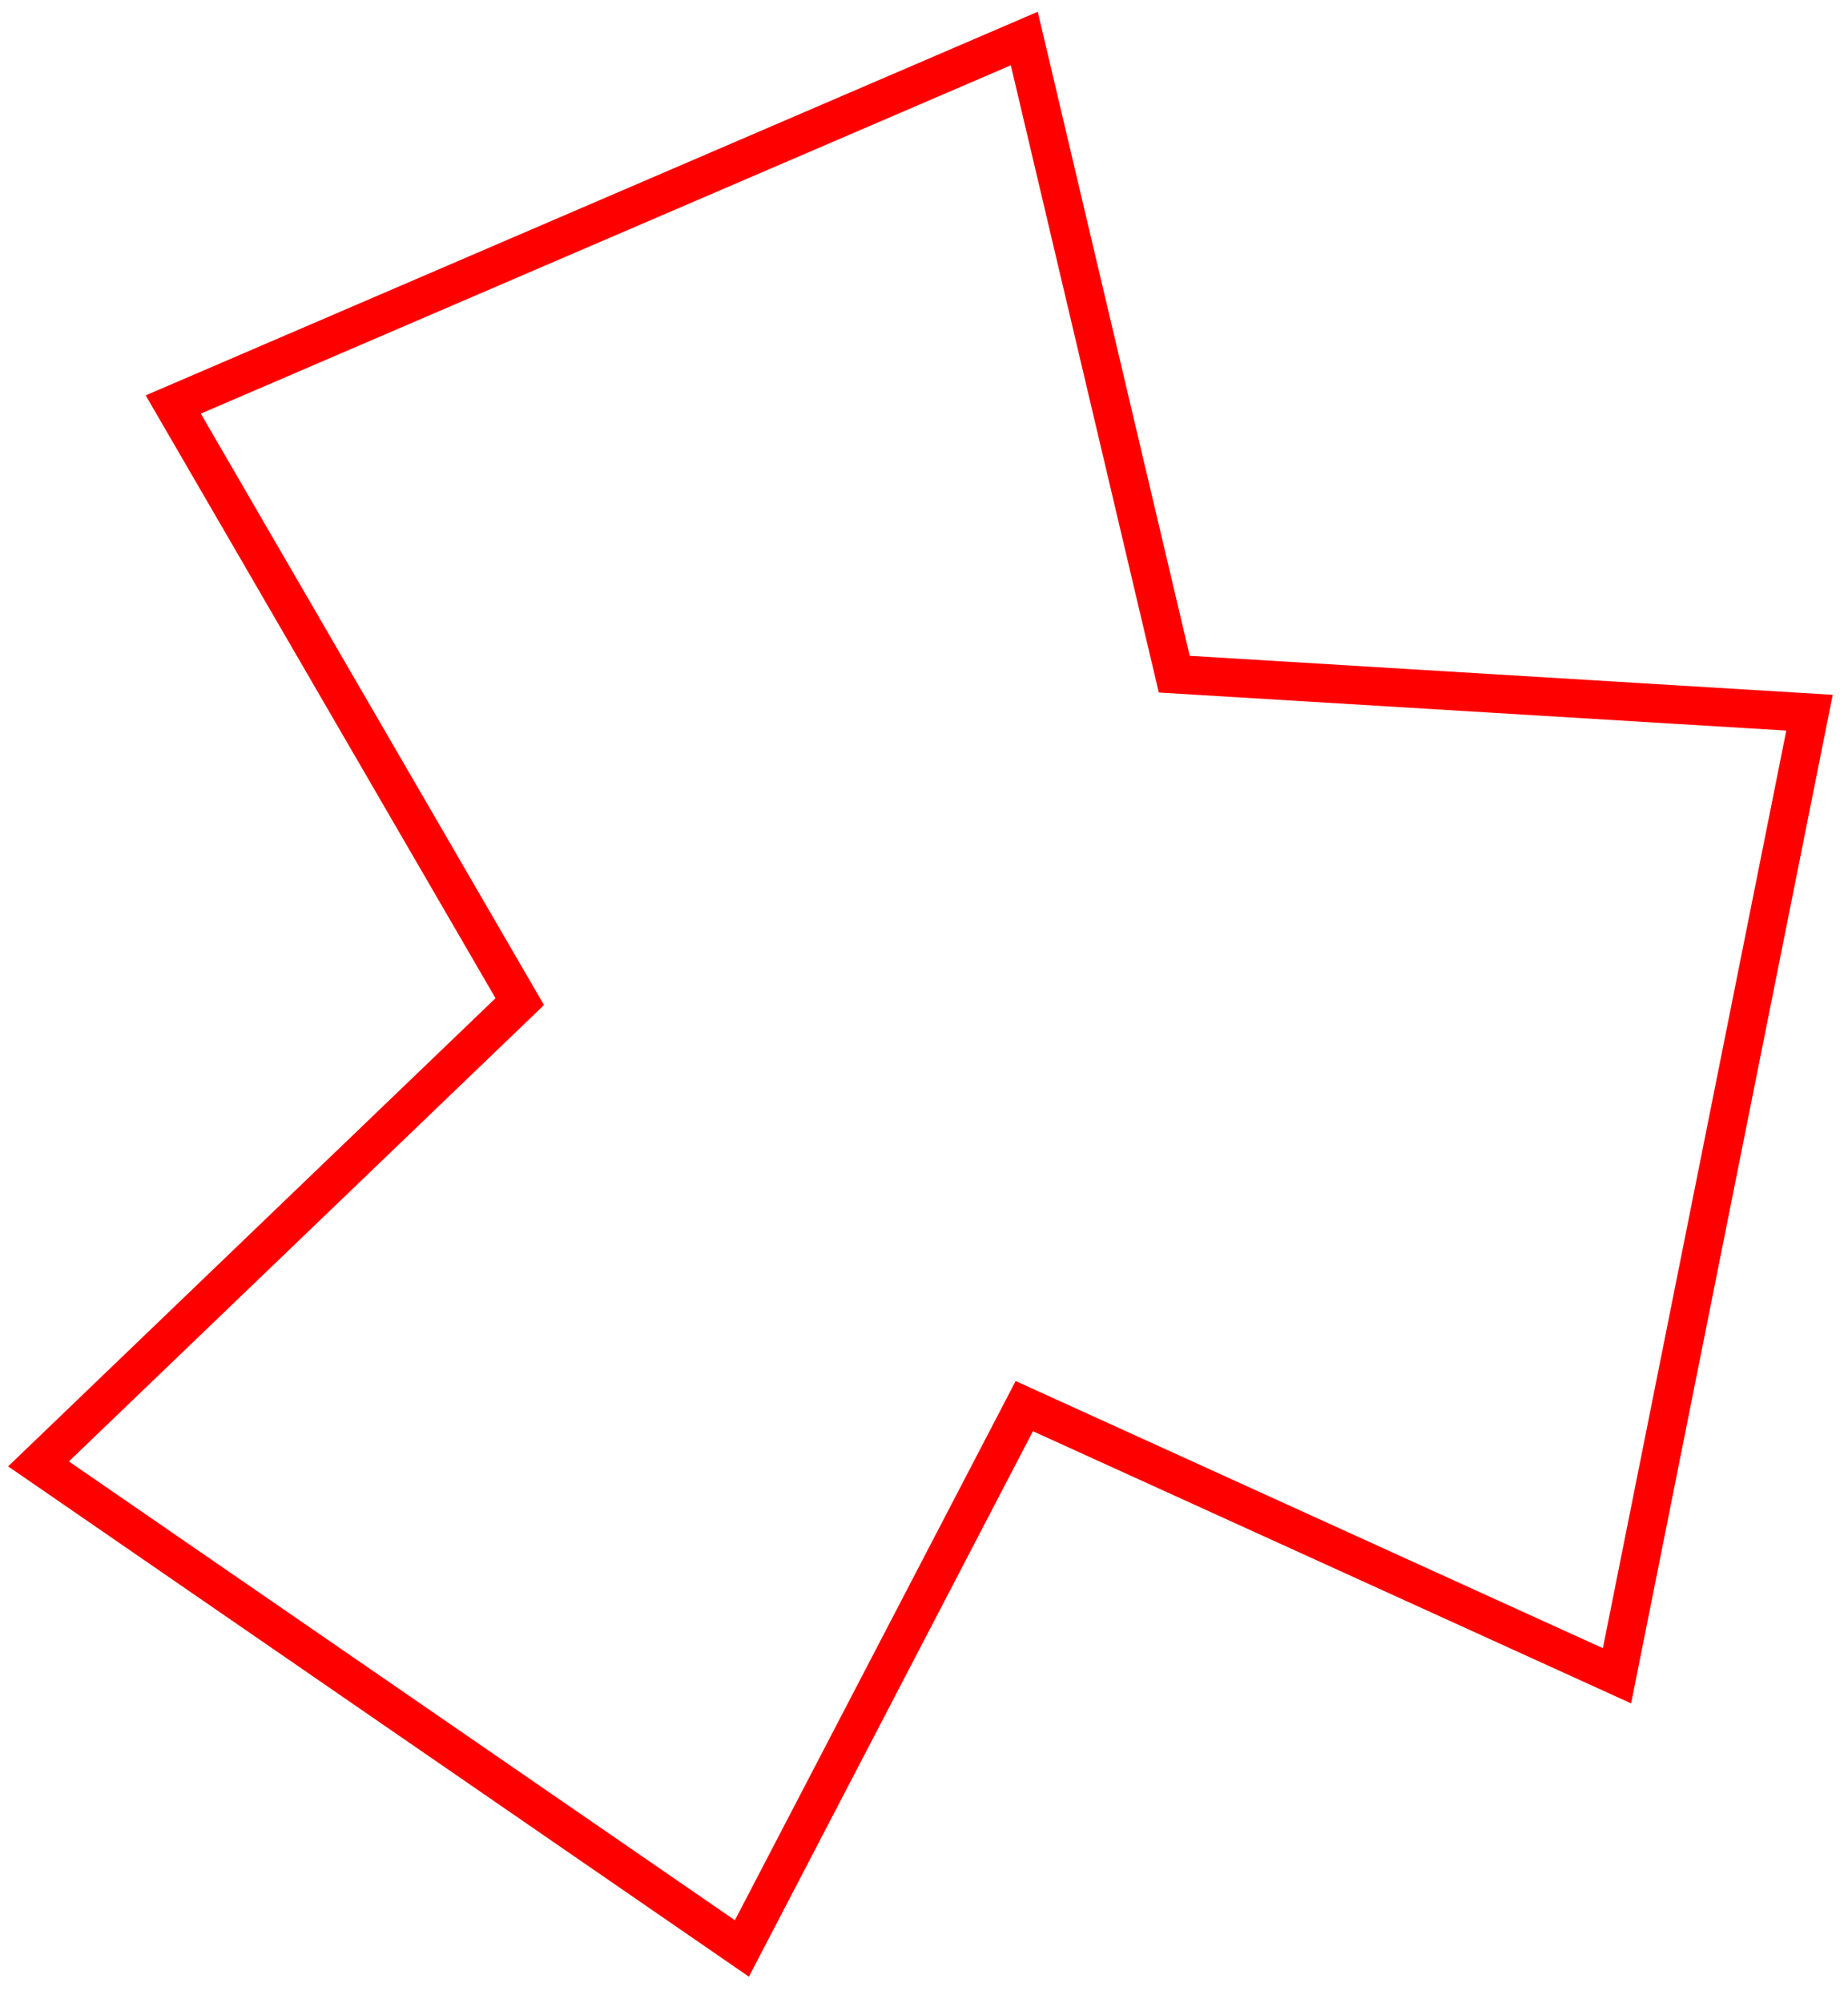 <svg width="48" height="52" viewBox="0 0 48 52" fill="none" xmlns="http://www.w3.org/2000/svg">
<path d="M42 43.5L47 18.5L30.5 17.5L26.605 1L4.5 10.5L13.5 26L1 38L19.27 50.578L26.605 36.5L42 43.5Z" stroke="#FF0000"/>
</svg>
